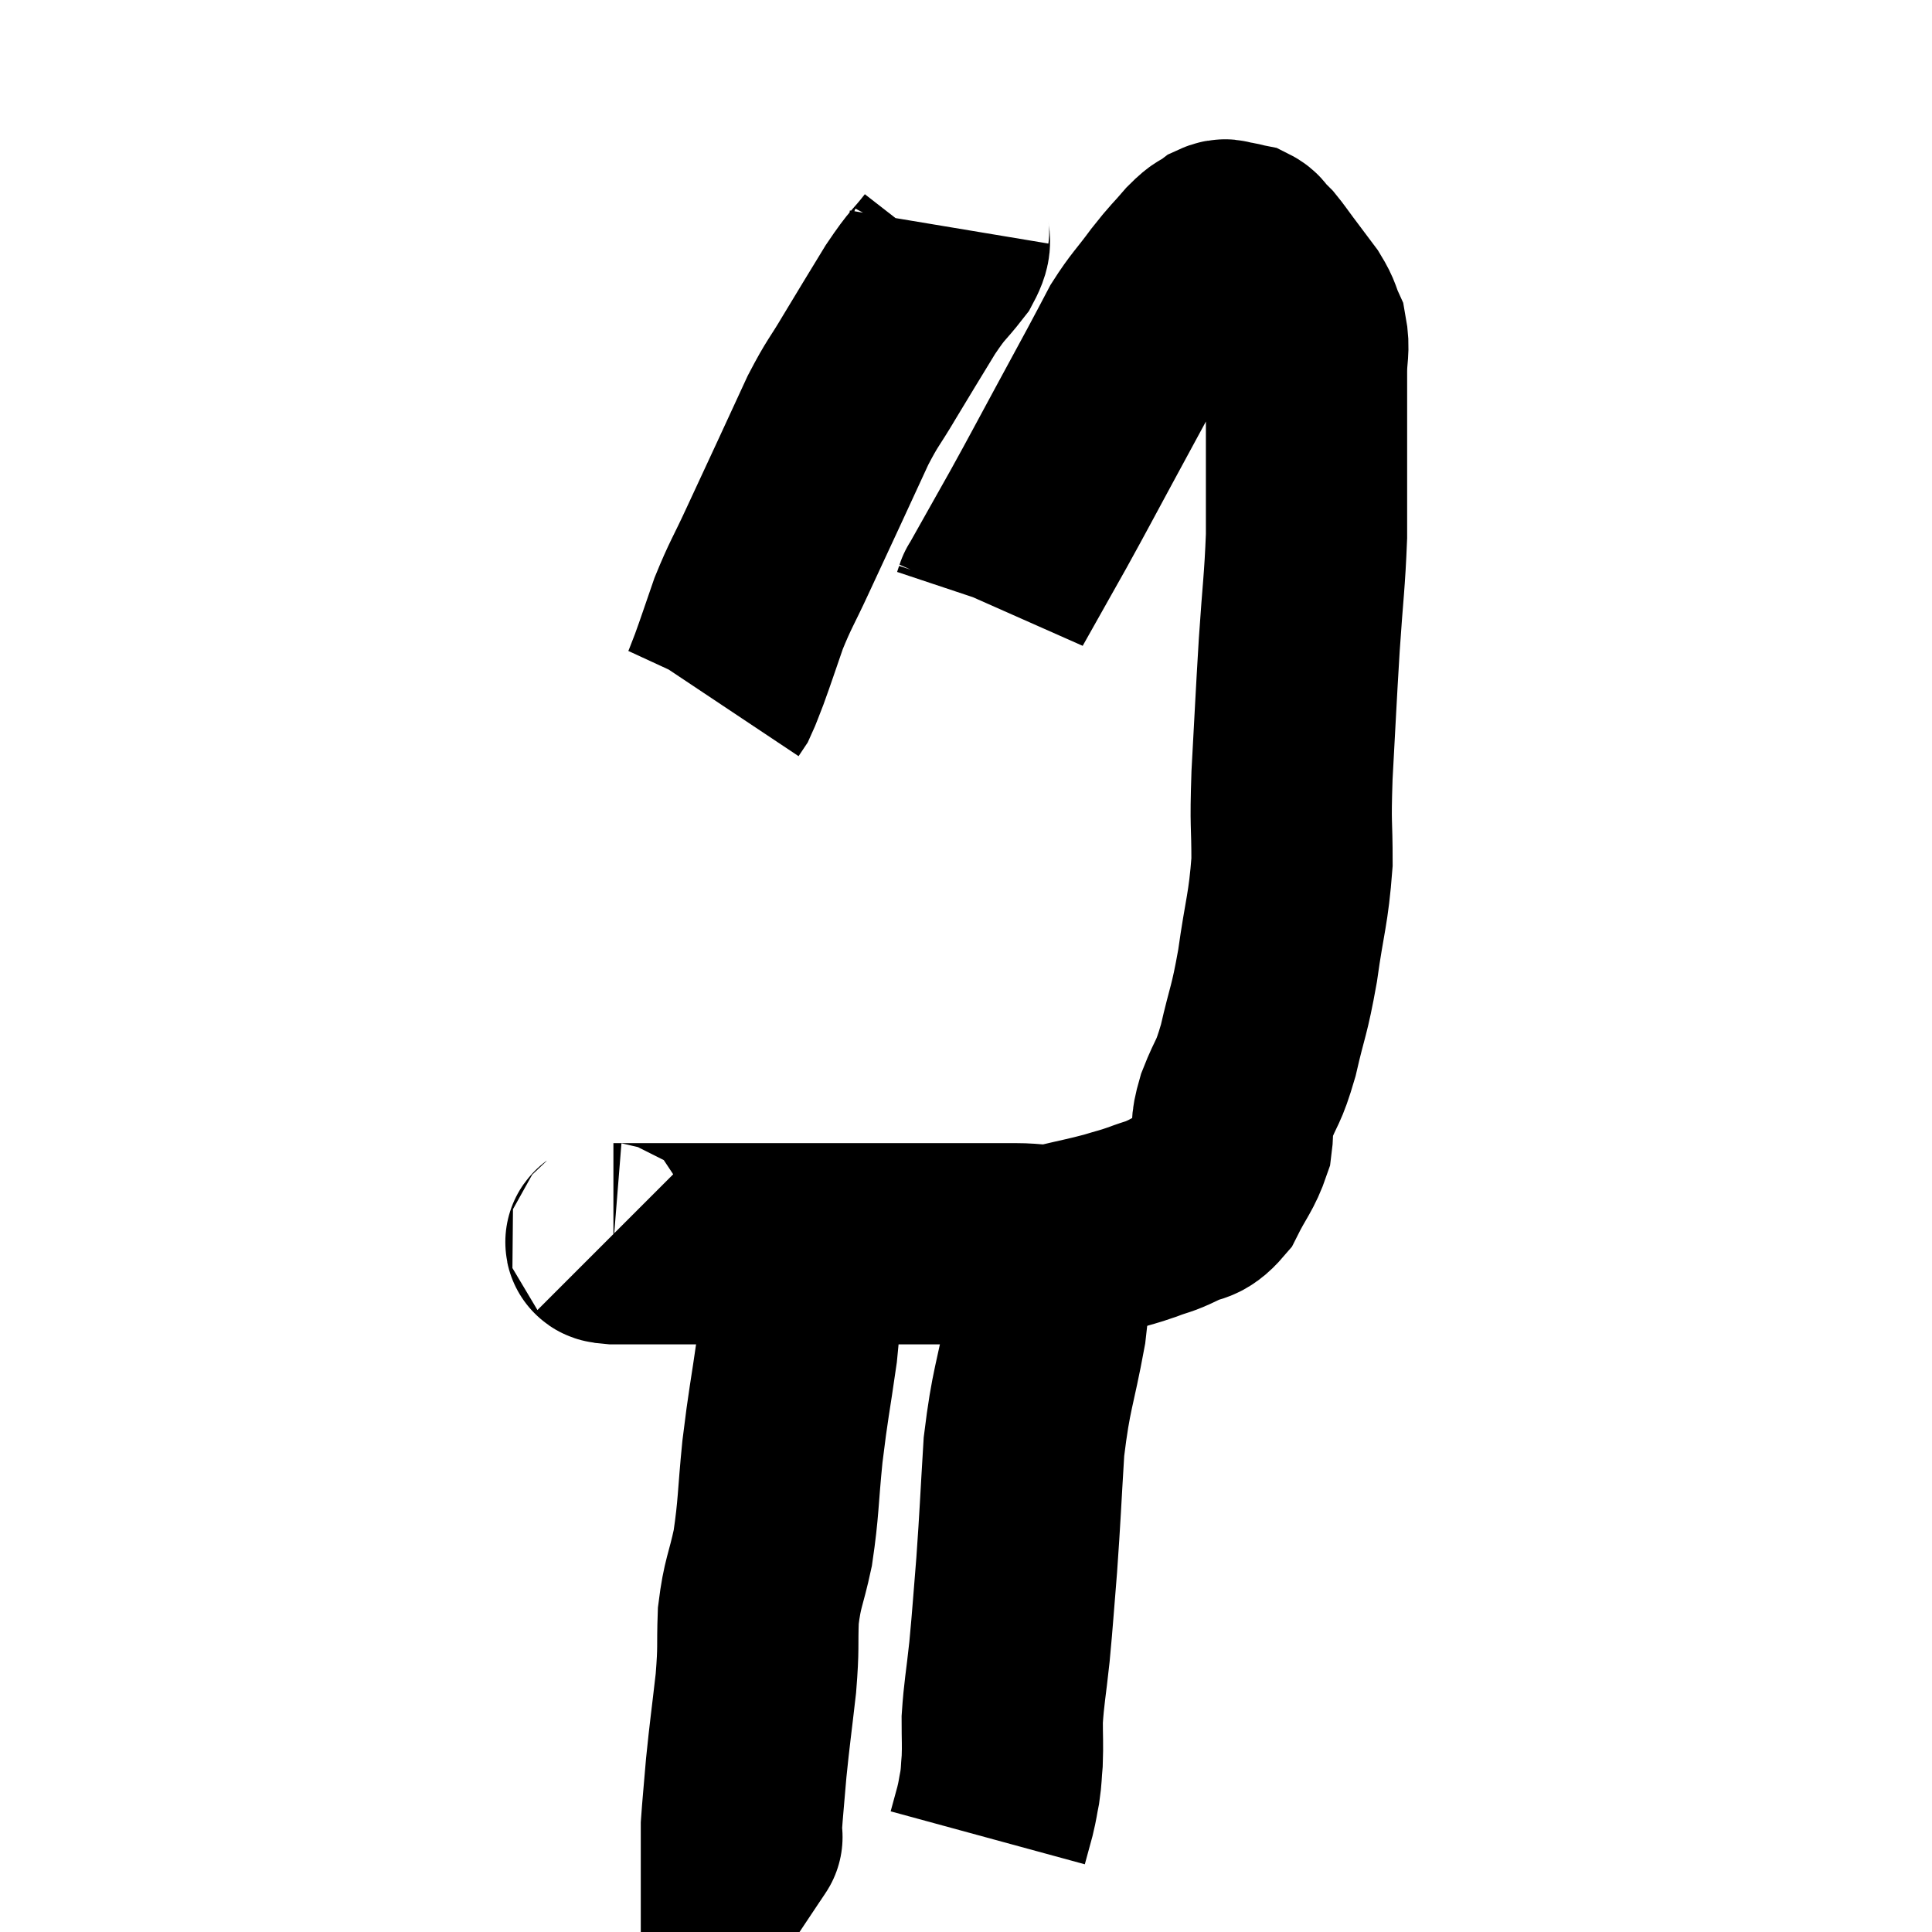 <svg width="48" height="48" viewBox="0 0 48 48" xmlns="http://www.w3.org/2000/svg"><path d="M 15.12 30.78 C 15.18 30.84, 14.865 30.87, 15.24 30.9 C 15.93 30.9, 15.66 30.9, 16.62 30.9 C 17.85 30.9, 17.79 30.9, 19.08 30.9 C 20.43 30.9, 20.655 30.9, 21.78 30.9 C 22.68 30.9, 22.725 30.9, 23.58 30.9 C 24.39 30.9, 24.51 30.9, 25.2 30.9 C 25.77 30.9, 25.74 30.975, 26.34 30.9 C 26.97 30.75, 27.09 30.735, 27.6 30.6 C 27.99 30.48, 27.99 30.495, 28.38 30.36 C 28.77 30.21, 28.755 30.255, 29.16 30.06 C 29.58 29.82, 29.64 30, 30 29.58 C 30.3 28.98, 30.42 28.905, 30.6 28.38 C 30.66 27.93, 30.555 28.05, 30.72 27.48 C 30.99 26.79, 31.005 26.97, 31.26 26.1 C 31.5 25.05, 31.53 25.17, 31.74 24 C 31.92 22.71, 32.01 22.605, 32.1 21.42 C 32.1 20.34, 32.055 20.61, 32.1 19.26 C 32.19 17.64, 32.19 17.505, 32.28 16.02 C 32.37 14.67, 32.415 14.46, 32.46 13.32 C 32.46 12.39, 32.46 12.345, 32.46 11.46 C 32.46 10.62, 32.46 10.335, 32.46 9.78 C 32.46 9.51, 32.46 9.615, 32.46 9.24 C 32.46 8.76, 32.535 8.685, 32.46 8.28 C 32.31 7.95, 32.37 7.965, 32.16 7.62 C 31.89 7.26, 31.845 7.2, 31.62 6.9 C 31.44 6.66, 31.395 6.585, 31.26 6.42 C 31.17 6.33, 31.17 6.33, 31.08 6.24 C 30.99 6.15, 31.02 6.12, 30.9 6.06 C 30.75 6.03, 30.75 6.015, 30.6 6 C 30.45 6, 30.495 5.91, 30.3 6 C 30.06 6.18, 30.12 6.06, 29.82 6.36 C 29.46 6.78, 29.49 6.705, 29.1 7.2 C 28.68 7.77, 28.605 7.8, 28.26 8.34 C 27.99 8.85, 28.05 8.745, 27.72 9.36 C 27.33 10.08, 27.42 9.915, 26.94 10.8 C 26.37 11.85, 26.355 11.895, 25.8 12.9 C 25.26 13.86, 24.99 14.34, 24.72 14.82 C 24.72 14.82, 24.735 14.775, 24.72 14.82 L 24.66 15" fill="none" stroke="black" stroke-width="5"></path><path d="M 23.58 5.64 C 23.52 6, 23.7 5.91, 23.46 6.36 C 23.04 6.9, 23.085 6.75, 22.62 7.44 C 22.11 8.28, 22.05 8.37, 21.6 9.12 C 21.21 9.78, 21.195 9.72, 20.82 10.44 C 20.46 11.22, 20.475 11.19, 20.1 12 C 19.71 12.84, 19.695 12.87, 19.32 13.68 C 18.96 14.46, 18.9 14.505, 18.6 15.24 C 18.36 15.93, 18.3 16.125, 18.12 16.62 C 18 16.92, 17.97 17.025, 17.88 17.22 L 17.76 17.4" fill="none" stroke="black" stroke-width="5"></path><path d="M 19.86 31.08 C 19.86 31.53, 19.875 31.365, 19.86 31.98 C 19.83 32.76, 19.905 32.52, 19.8 33.54 C 19.62 34.8, 19.59 34.83, 19.44 36.06 C 19.32 37.26, 19.35 37.44, 19.2 38.46 C 19.02 39.3, 18.945 39.3, 18.84 40.14 C 18.81 40.98, 18.855 40.875, 18.78 41.82 C 18.66 42.87, 18.63 43.035, 18.54 43.92 C 18.48 44.64, 18.45 44.925, 18.42 45.36 C 18.42 45.51, 18.42 45.585, 18.42 45.66 C 18.42 45.66, 18.45 45.615, 18.42 45.66 L 18.3 45.84" fill="none" stroke="black" stroke-width="5"></path><path d="M 25.74 31.14 C 25.86 31.35, 25.92 31.095, 25.98 31.56 C 25.98 32.28, 26.115 31.905, 25.98 33 C 25.71 34.47, 25.62 34.47, 25.44 35.94 C 25.35 37.41, 25.35 37.605, 25.26 38.88 C 25.17 39.96, 25.17 40.08, 25.08 41.04 C 24.99 41.88, 24.945 42.045, 24.9 42.72 C 24.9 43.23, 24.915 43.32, 24.9 43.74 C 24.87 44.07, 24.885 44.085, 24.84 44.4 C 24.78 44.7, 24.795 44.685, 24.72 45 C 24.63 45.33, 24.585 45.495, 24.54 45.66 C 24.54 45.66, 24.54 45.66, 24.54 45.66 L 24.54 45.66" fill="none" stroke="black" stroke-width="5"></path></svg>